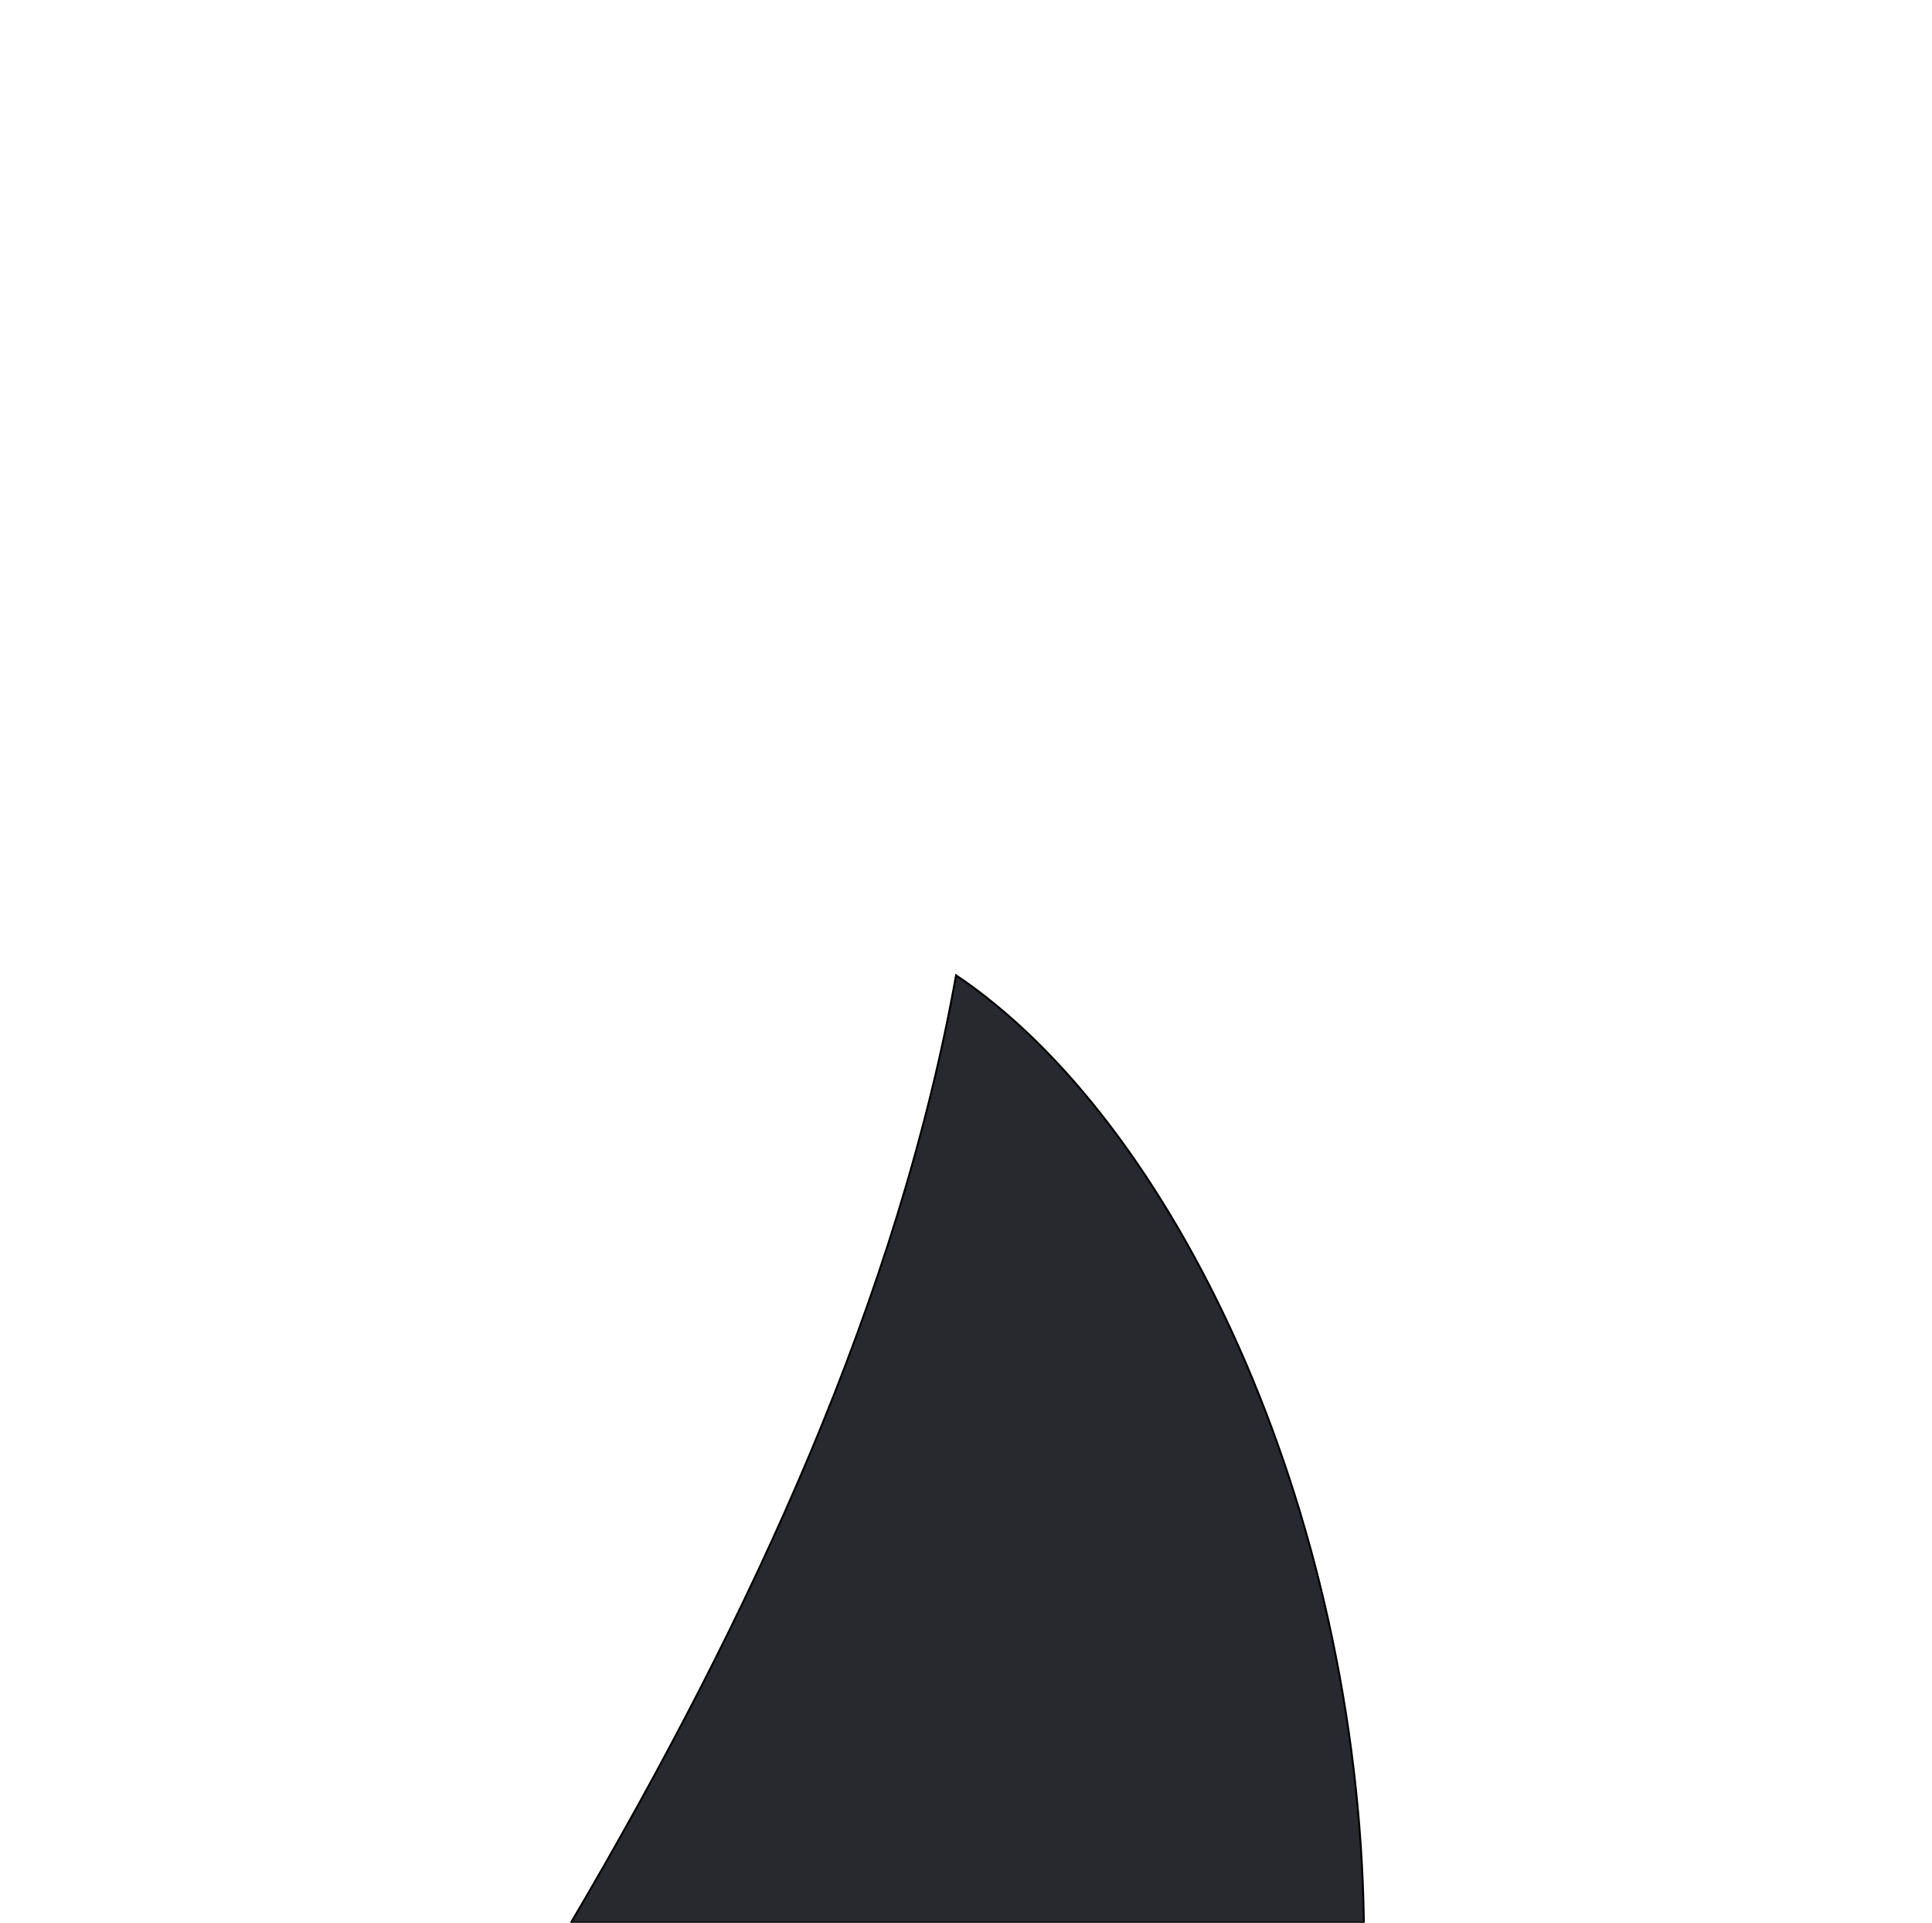 <!-- extrait dans
	<svg width="1001.5" height="996.5" viewBox="0 0 1001.5 996.5" xmlns="http://www.w3.org/2000/svg">
  <path id="shutter1" d="M495.6,509C466.2,673.8,390.8,839,296,1000H707C704,784.9,608.2,584.6,495.6,509Z" transform="matrix(0.5,0.86602,-0.86602,0.5,1038.892002260878,69.42626850719853)" fill="#28292e" stroke-width="1" stroke="#000"/>
</svg> -->


<svg width="1001.5" height="996.5" viewBox="0 0 1001.5 996.5" xmlns="http://www.w3.org/2000/svg">
  <path id="shutter1" d="M495.6,509C466.2,673.8,390.8,839,296,1000H707C704,784.9,608.2,584.6,495.6,509Z" transform="translate(0 -3.5)" fill="#28292e" stroke-width="1" stroke="#000"/>
</svg>

<!-- dispatcher les lames -->
    <!-- <svg id="shutters_svg" data-name="shutters_svg" xmlns="http://www.w3.org/2000/svg" width="1001.5" height="996.5" viewBox="0 0 1001.5 996.5">
			<g id="shutters">
				<path id="shutter1" d="M495.6,509C466.2,673.8,390.8,839,296,1000H707C704,784.9,608.2,584.6,495.6,509Z" transform="translate(0 -3.5)" fill="#28292e" stroke-width="1" stroke="#000"/>
				<path id="shutter2" d="M296,1000c90.9-137,167-319,203-499C368,593,201.3,655.6,0,707Z" transform="translate(0 -3.5)" fill="#28292e" stroke-width="1" stroke="#000"/>
				<path id="shutter3" d="M0,707V295c142.6,85.4,302.9,158.8,499,208C363.2,592.2,198.6,661.4,0,707Z" transform="translate(0 -3.5)" fill="#28292e" stroke-width="1" stroke="#000"/>
				<path id="shutter4" d="M290,4,0,295.8C180.2,401.6,334.3,464.8,498,501,396,354.6,310,60.8,290,4Z" transform="translate(0 -3.5)" fill="#28292e" stroke-width="1" stroke="#000"/>
				<path id="shutter5" d="M290,4H709C622.7,137.4,560.5,310.4,498,499,400.1,346.2,335.5,170.8,290,4Z" transform="translate(0 -3.5)" fill="#28292e" stroke-width="1" stroke="#000"/>
				<path id="shutter6" d="M1001.5,292.5,705.8,3.5C619.9,146.2,563.7,301.6,498,500,646.3,398.3,944,312.5,1001.5,292.5Z" transform="translate(0 -3.5)" fill="#28292e" stroke-width="1" stroke="#000"/>
				<path id="shutter7" d="M999,294.9l.2,422.9C854.5,630.2,691.9,554.9,492.9,504.5,593.7,433,779.3,358.7,999,294.9Z" transform="translate(0 -3.5)" fill="#28292e" stroke-width="1" stroke="#000"/>
				<path id="shutter8" d="M499,509c169.3,38.9,335.9,109.1,500,209L707,1000c-6-259-117-423-208-491" transform="translate(0 -3.5)" fill="#28292e" stroke-width="1" stroke="#000"/>
			</g>
		</svg> -->